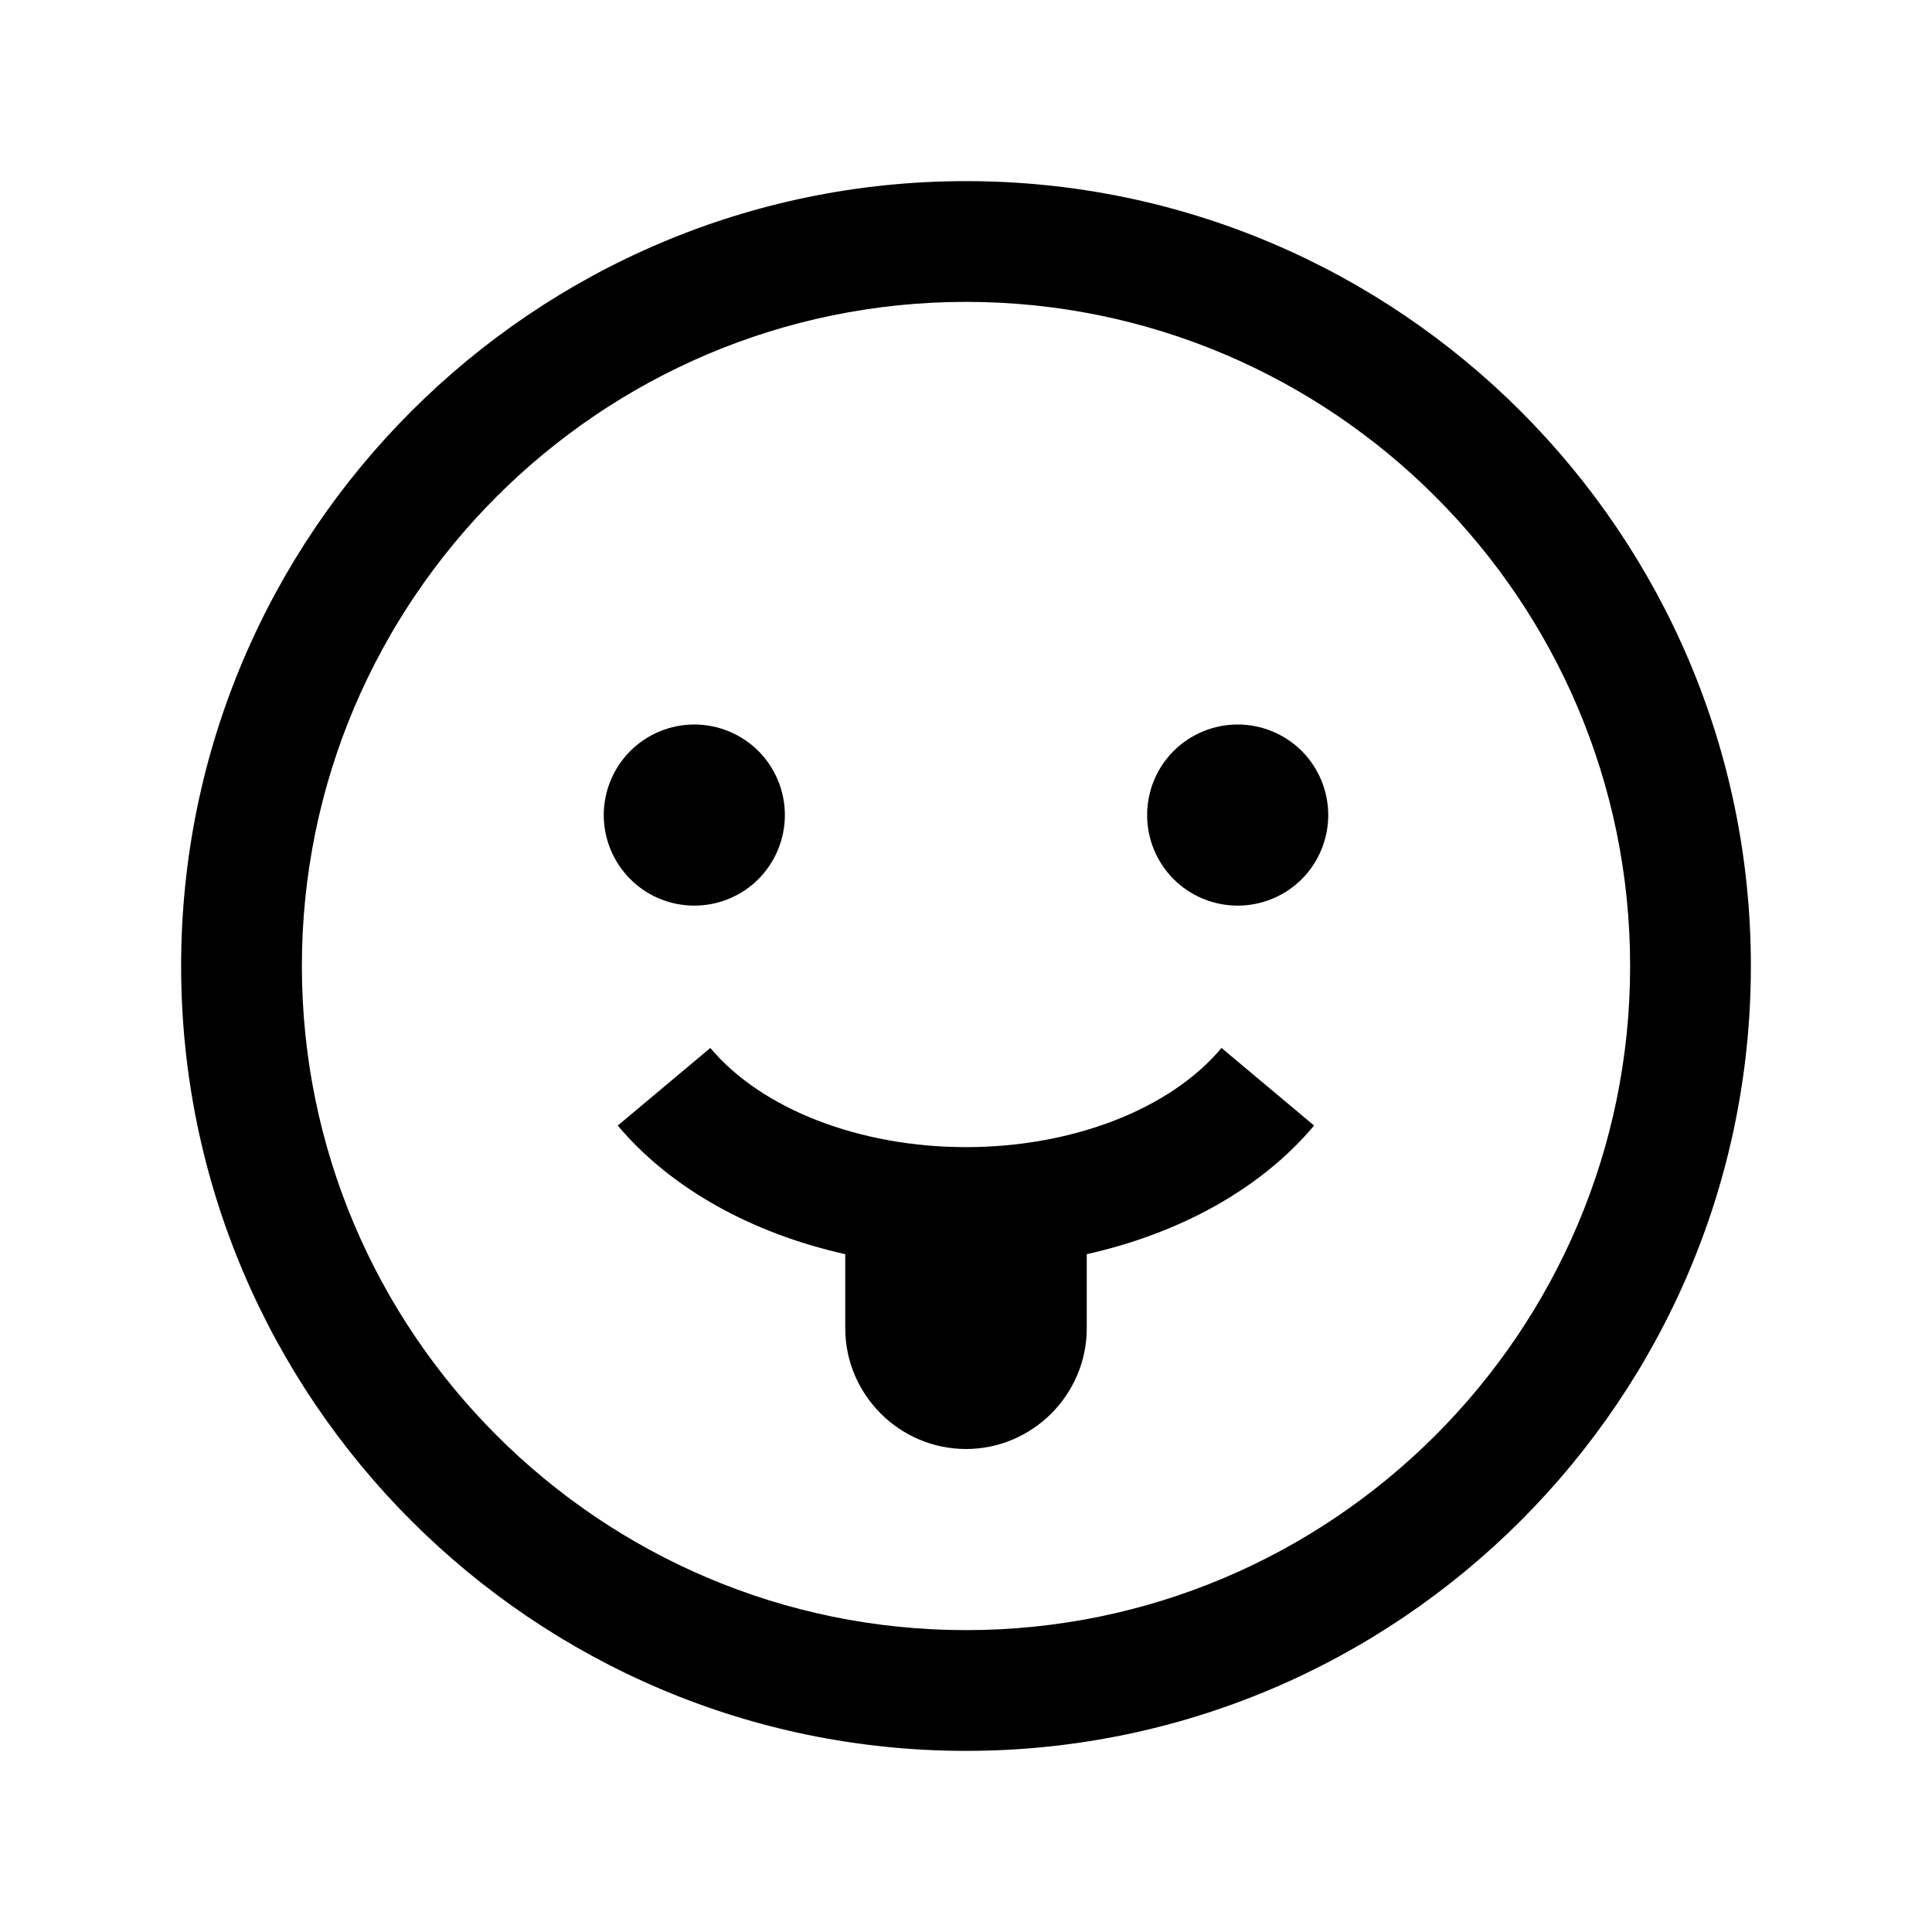 <svg width="24" height="24" viewBox="0 0 24 24" fill="none" xmlns="http://www.w3.org/2000/svg">
<path d="M12 2.25C6.624 2.25 2.25 6.624 2.25 12C2.25 17.376 6.624 21.75 12 21.75C17.376 21.75 21.75 17.376 21.75 12C21.75 6.624 17.376 2.25 12 2.25ZM12 3.75C16.549 3.75 20.25 7.451 20.25 12C20.25 16.549 16.549 20.25 12 20.25C7.451 20.25 3.75 16.549 3.75 12C3.75 7.451 7.451 3.75 12 3.75ZM8.625 9C8.327 9 8.04 9.119 7.83 9.329C7.619 9.54 7.5 9.827 7.5 10.125C7.5 10.423 7.619 10.71 7.83 10.921C8.04 11.132 8.327 11.25 8.625 11.25C8.923 11.25 9.21 11.132 9.421 10.921C9.631 10.71 9.75 10.423 9.75 10.125C9.75 9.827 9.631 9.54 9.421 9.329C9.21 9.119 8.923 9 8.625 9ZM15.375 9C15.077 9 14.79 9.119 14.579 9.329C14.368 9.54 14.25 9.827 14.25 10.125C14.25 10.423 14.368 10.71 14.579 10.921C14.79 11.132 15.077 11.25 15.375 11.25C15.673 11.25 15.96 11.132 16.171 10.921C16.381 10.71 16.5 10.423 16.5 10.125C16.5 9.827 16.381 9.54 16.171 9.329C15.96 9.119 15.673 9 15.375 9ZM8.824 13.018L7.674 13.982C8.332 14.765 9.339 15.32 10.5 15.58V16.5C10.5 17.325 11.175 18 12 18C12.825 18 13.5 17.325 13.5 16.5V15.58C14.661 15.32 15.667 14.766 16.324 13.982L15.174 13.018C14.538 13.779 13.322 14.25 12 14.25C10.678 14.25 9.461 13.778 8.824 13.018Z" fill="black"/>
</svg>
